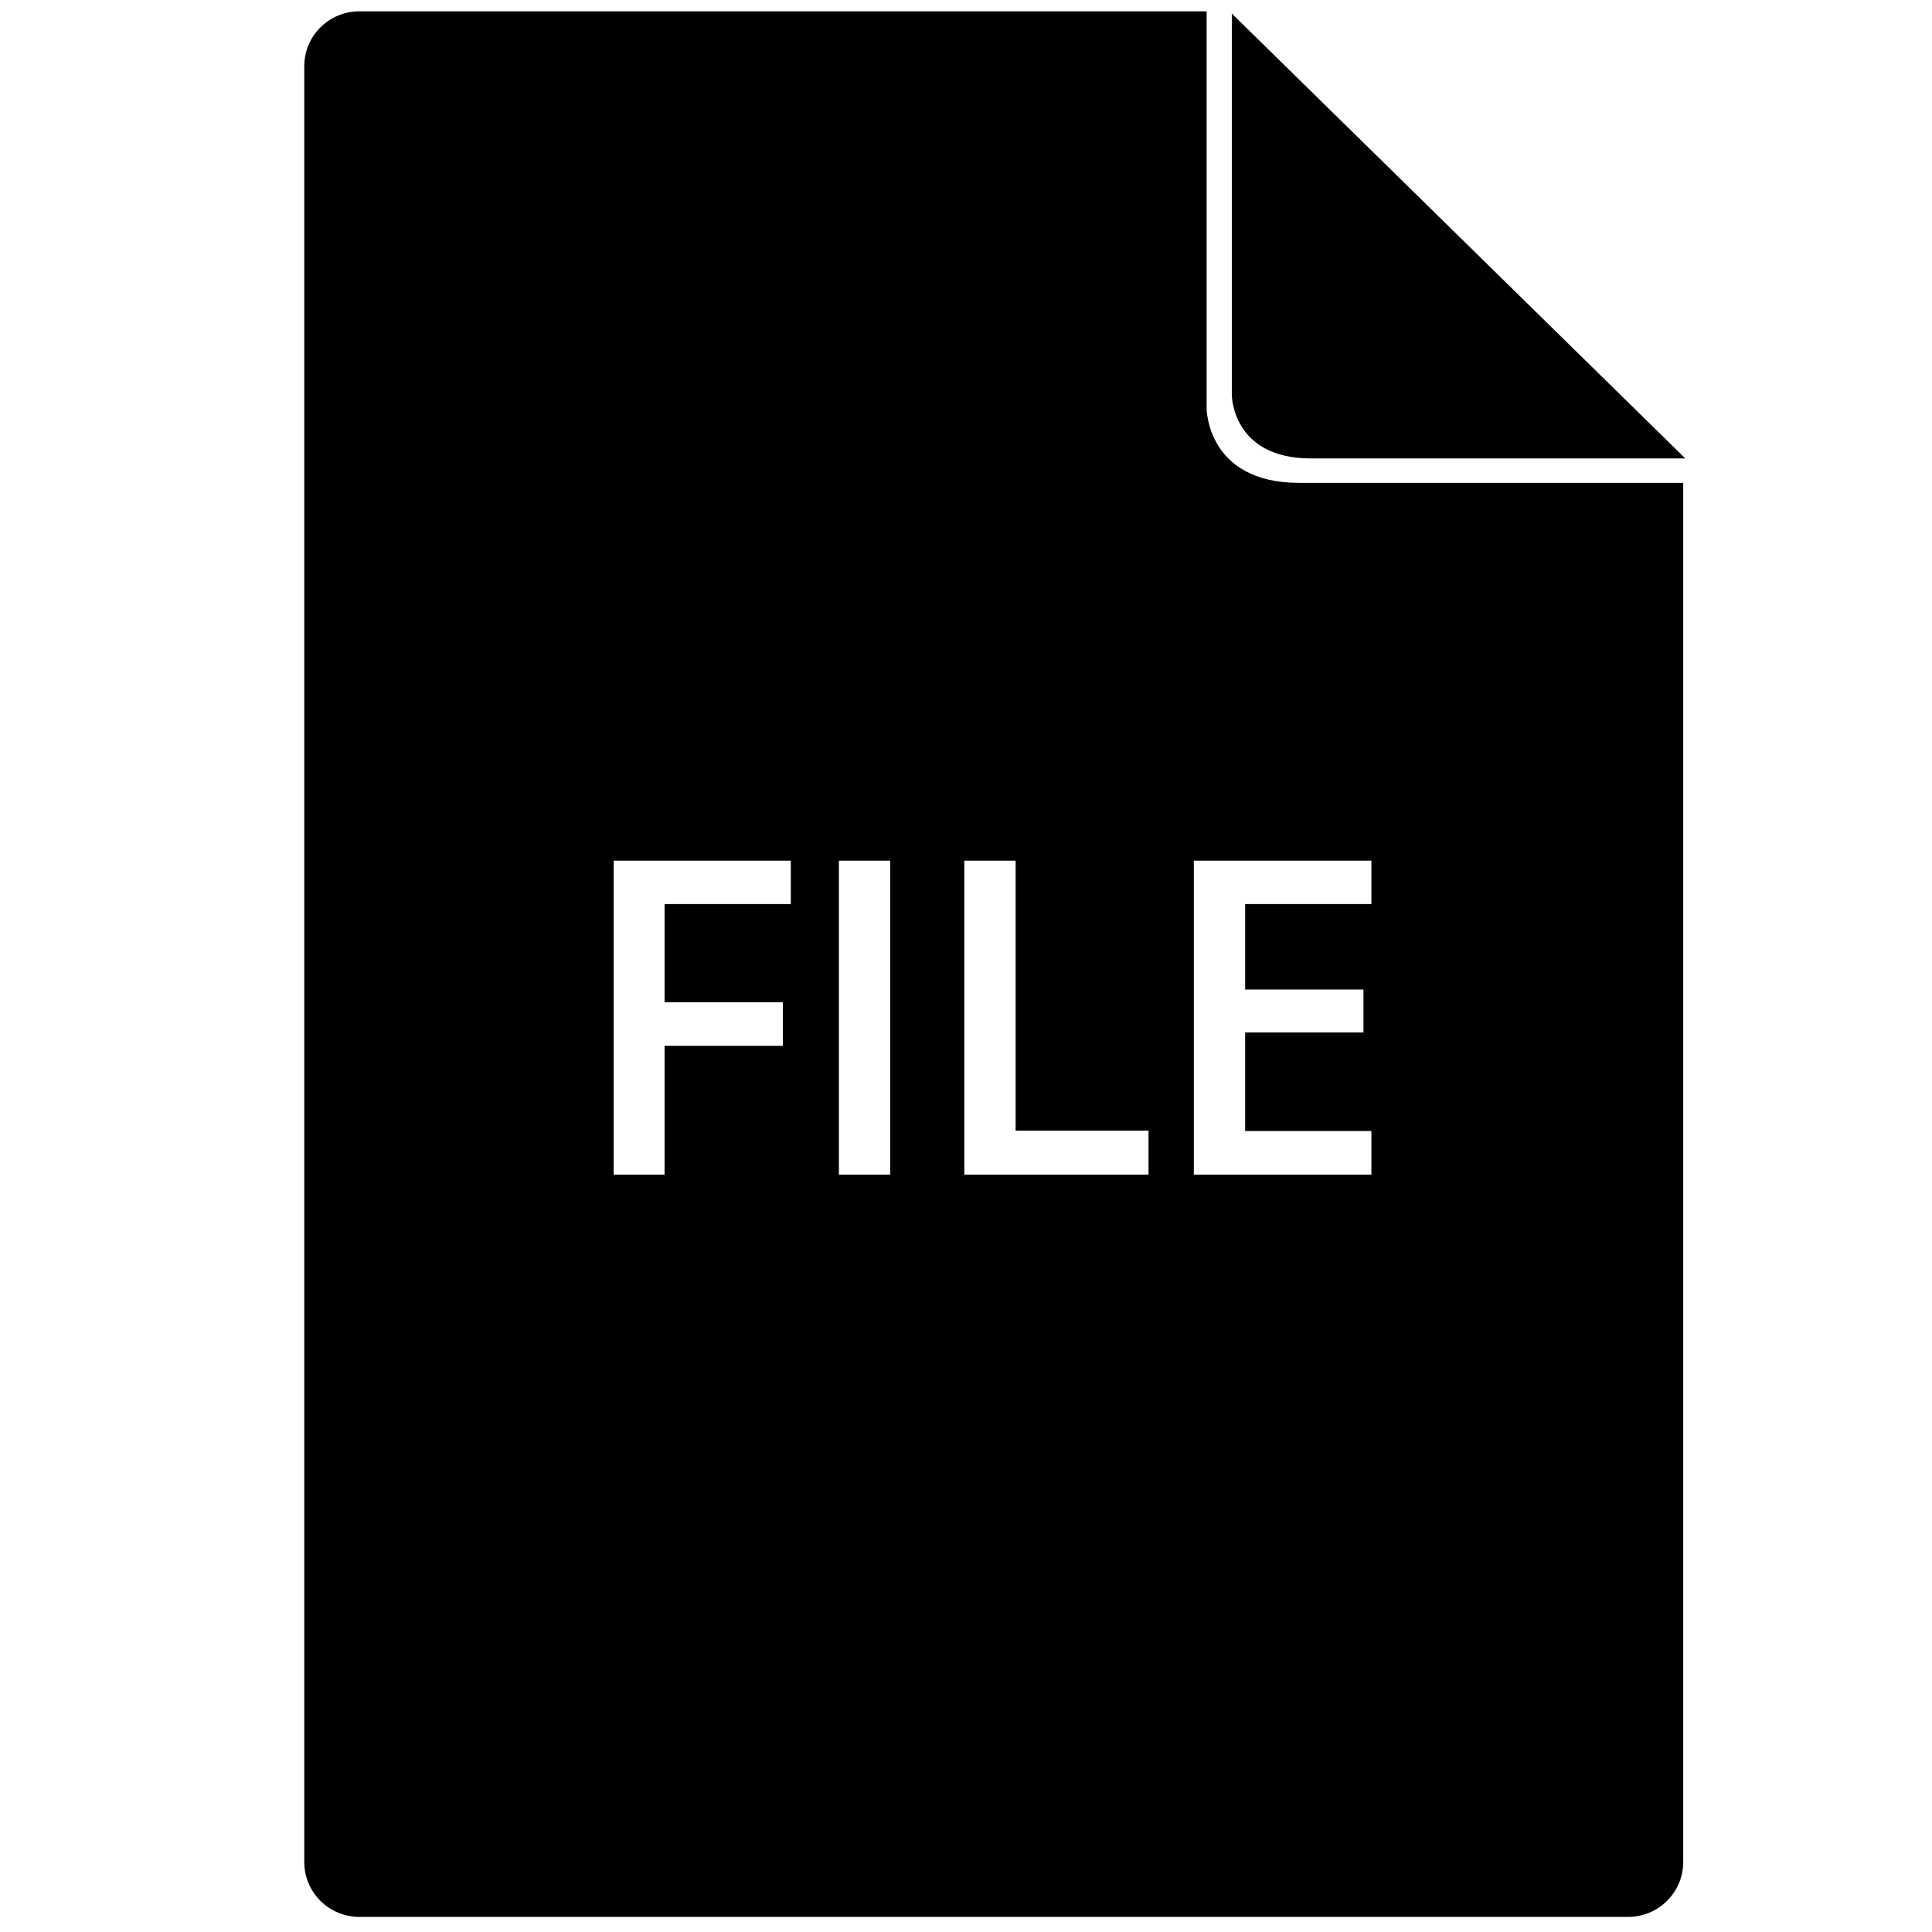 <svg xmlns="http://www.w3.org/2000/svg" width="1024" height="1024" viewBox="0 0 1024 1024"><g><path d="M694.766,242.974h198.467L652.888,7.181v202.108C652.888,209.289,652.888,242.974,694.766,242.974zM639.538,216.465V6H190.506c-16.146,0-29.232,13.016-29.232,29.068v951.87c0,16.053,13.087,29.062,29.232,29.062h672.386 c16.145,0,29.239-13.009,29.239-29.062V255.933H688.606C639.538,255.933,639.538,216.465,639.538,216.465z M419.144,479.179 h-66.915v52.006h62.705v23.102h-62.705v68.28h-26.97V456.19h93.885V479.179z M471.833,622.566h-27.198V456.19h27.198V622.566z M608.74,622.566h-97.632V456.19h27.19v143.047h70.441V622.566z M726.872,479.179h-66.915v45.293h62.704v22.76h-62.704v52.233 h66.915v23.102H632.76V456.19h94.112V479.179z"/></g></svg>